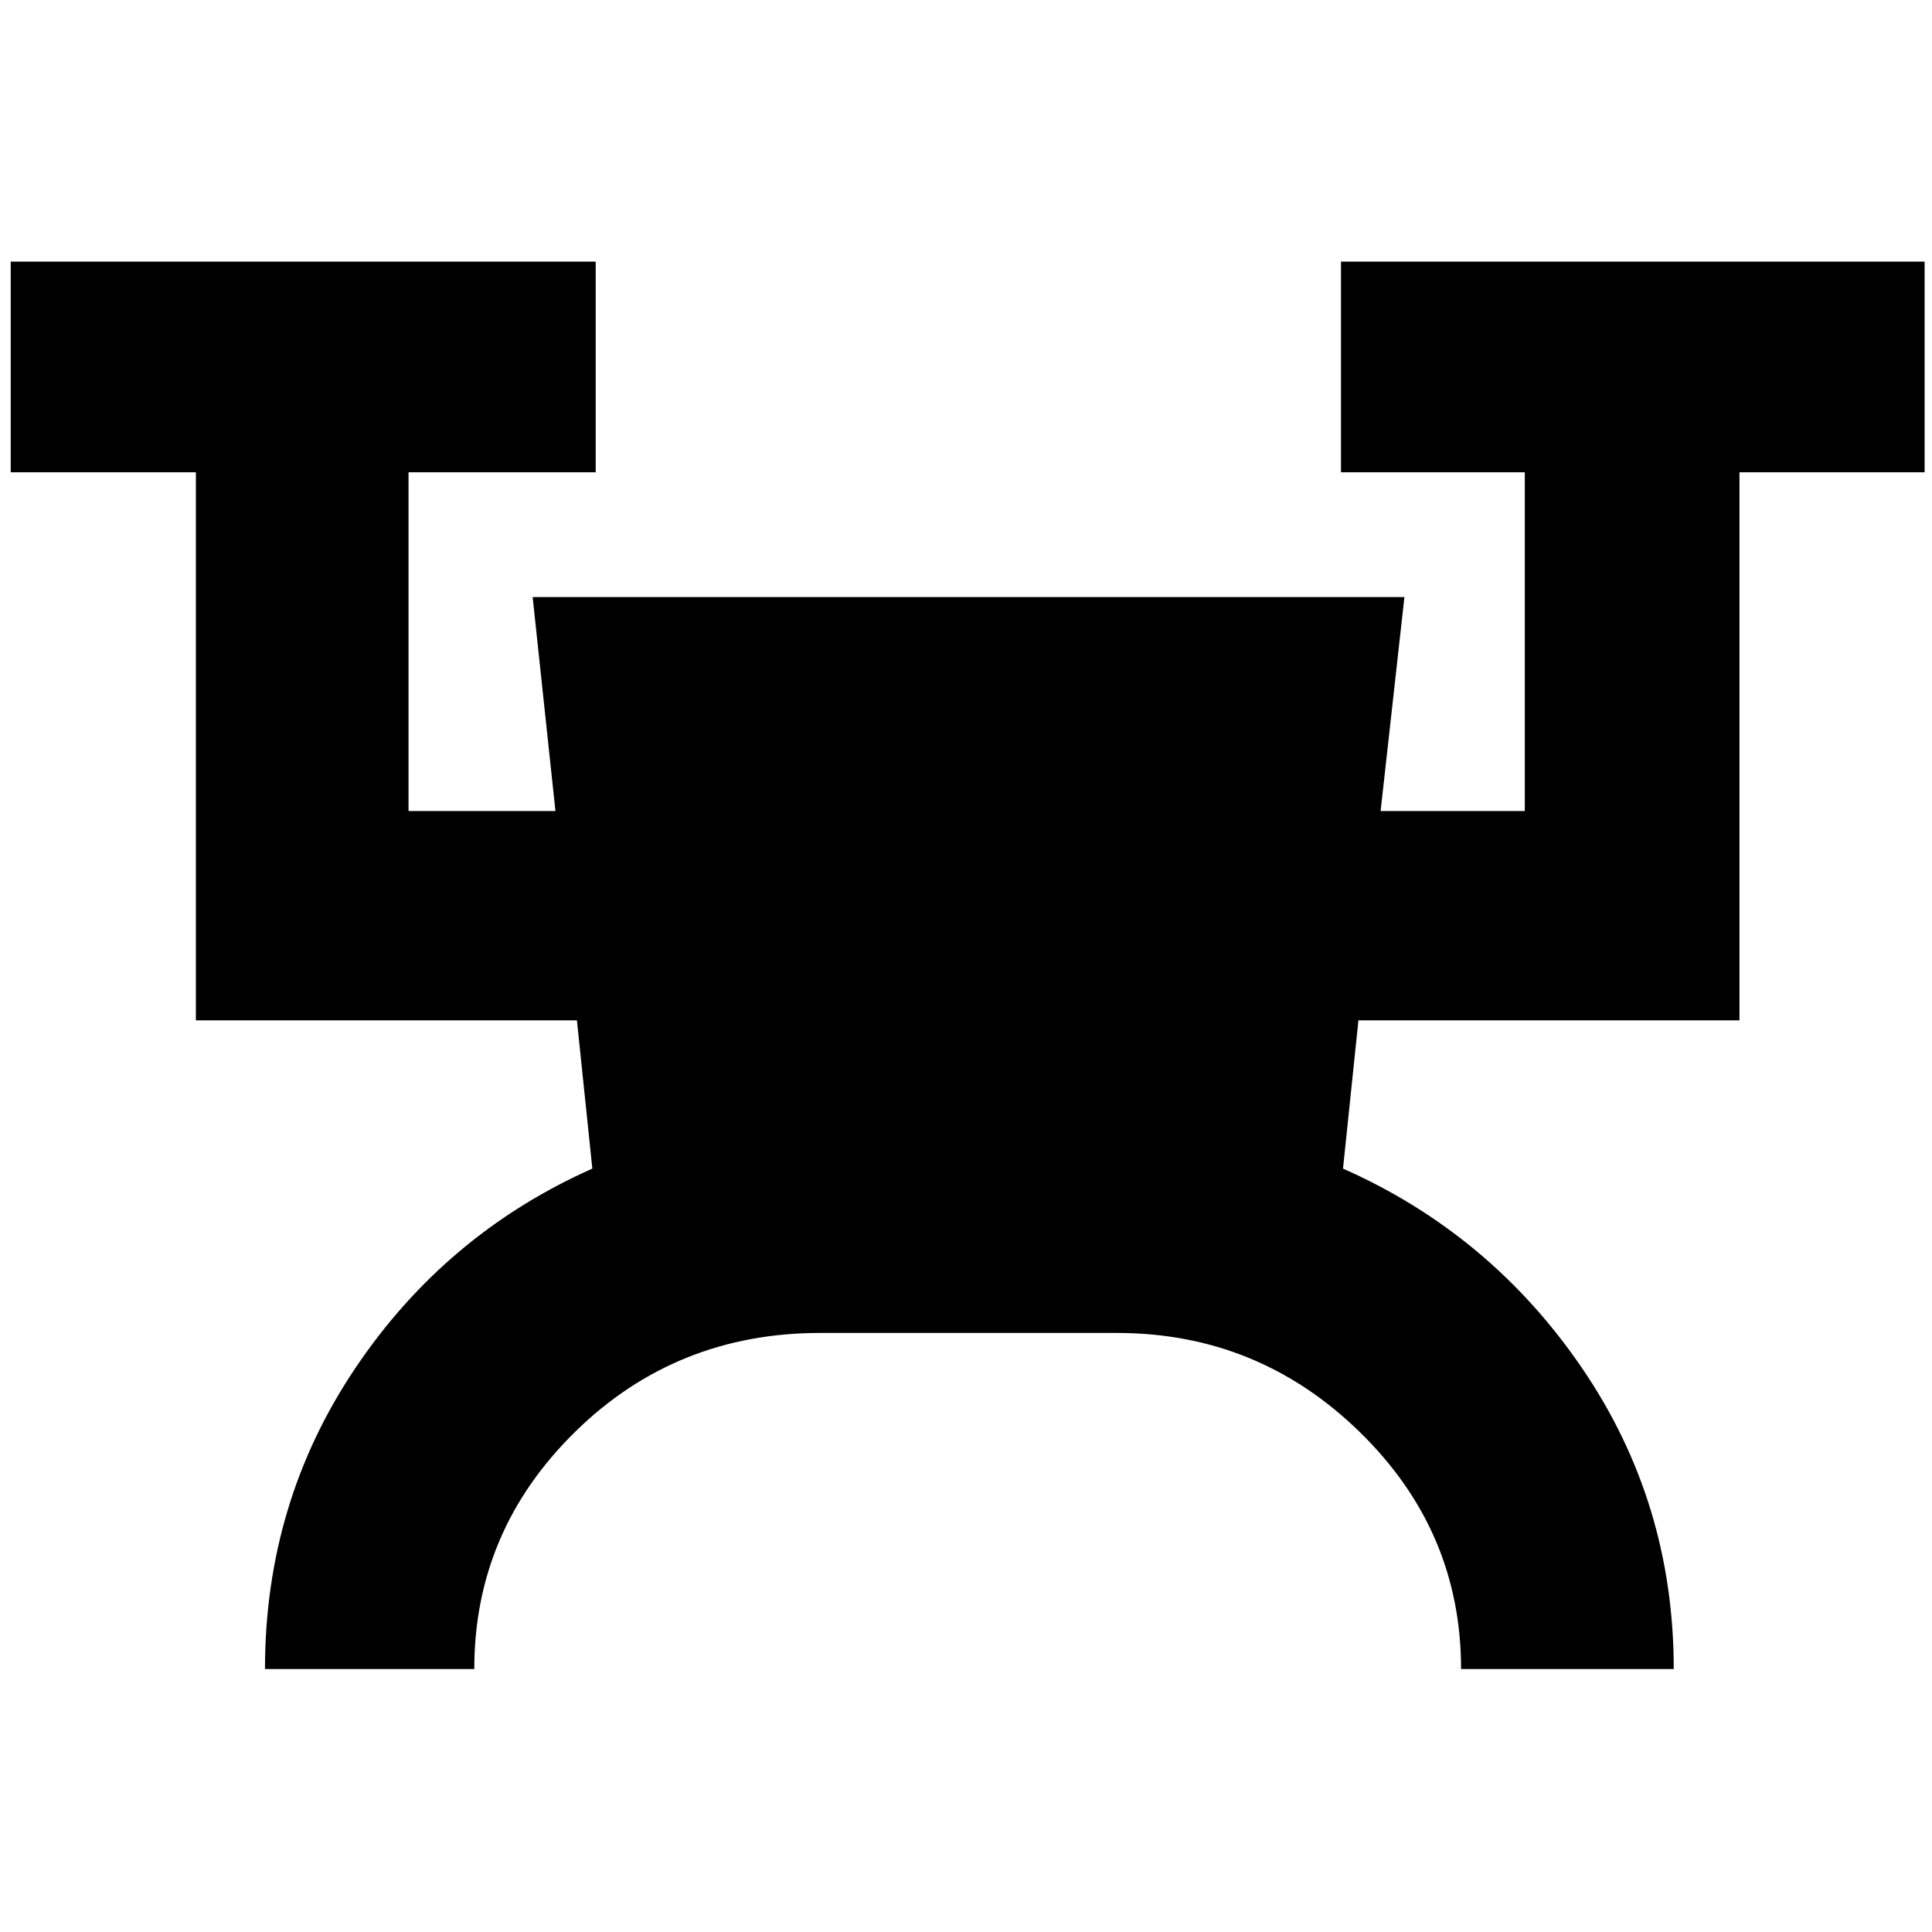 <svg xmlns="http://www.w3.org/2000/svg" height="40" viewBox="0 -960 960 960" width="40"><path d="M131.67-130.67q0-82.72 44.86-149.47 44.87-66.75 117.8-99.19L286.67-453H97.33v-272.33h-92V-830H296v104.67h-93V-557h73l-11.33-106.33h433.18L686.02-557h71.65v-168.33h-91.34V-830h290v104.67h-92V-453H675l-7.67 73.67q73.29 32.44 118.82 99.19 45.52 66.75 45.52 149.47H726q0-68.66-50.41-117.83-50.4-49.17-120.64-49.17H407.57q-71.75 0-121.82 49.17-50.08 49.17-50.08 117.83h-104Z"/></svg>